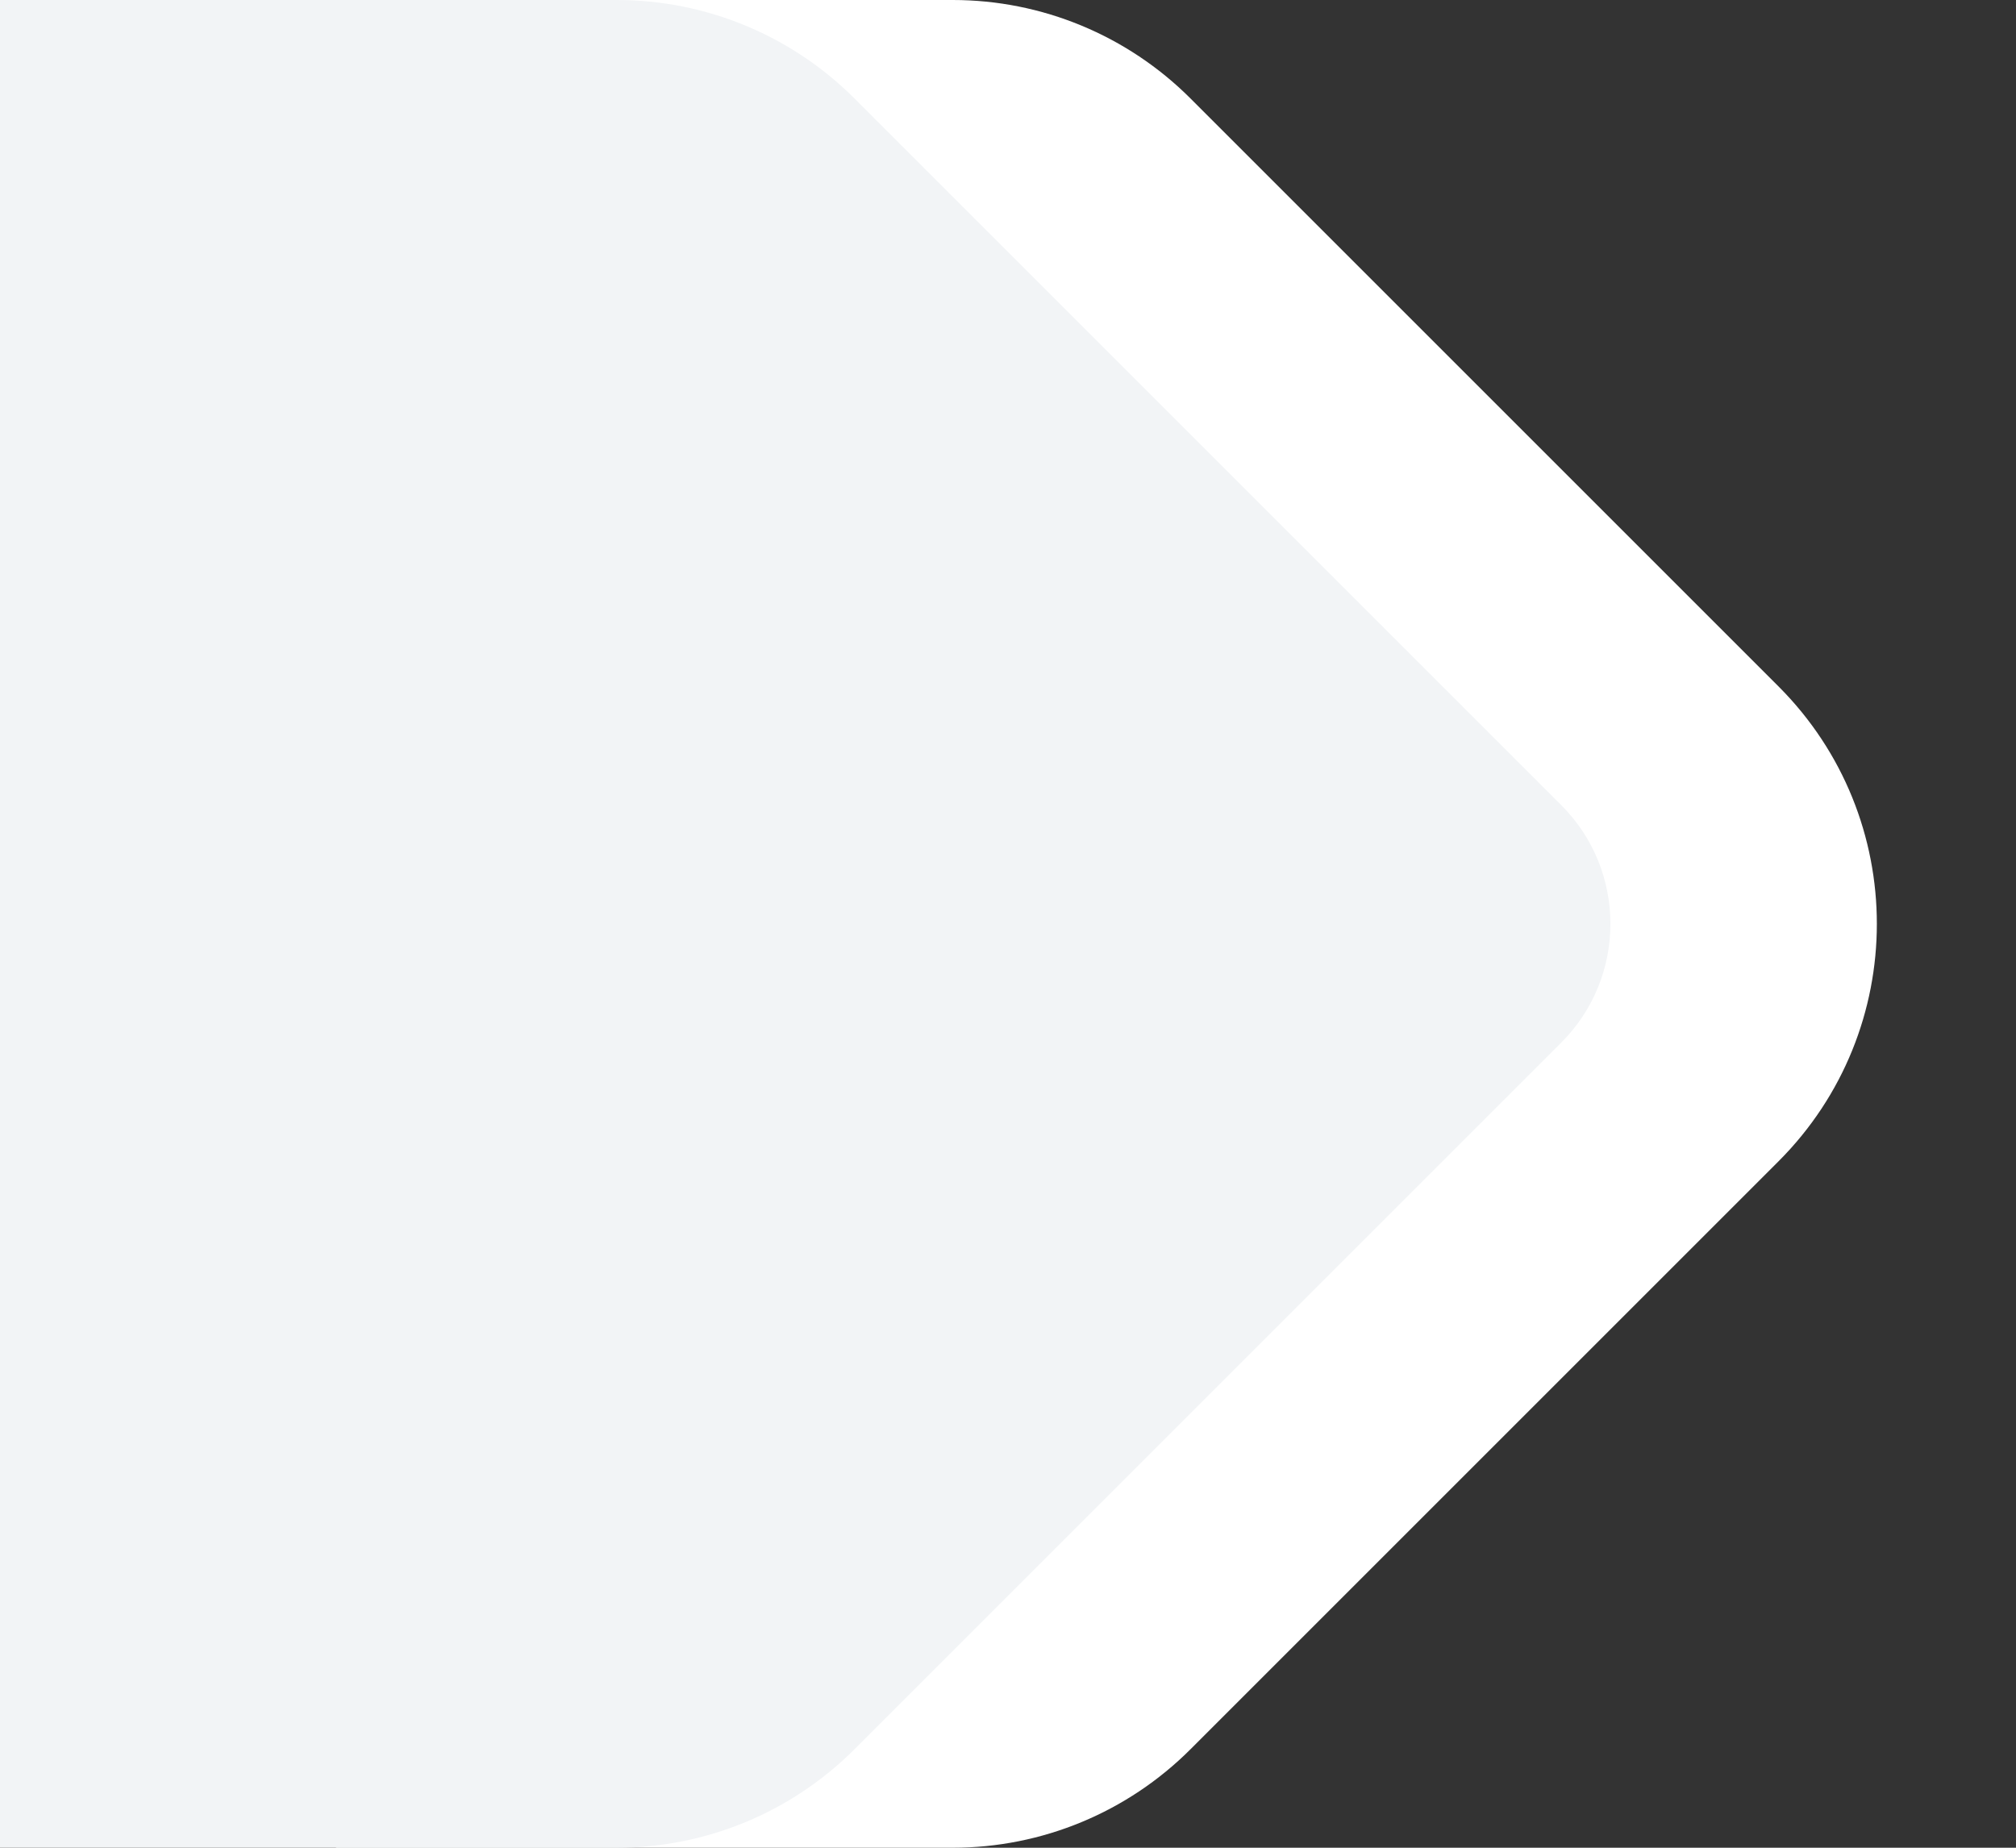 <svg viewBox="0 0 24 22" xmlns="http://www.w3.org/2000/svg" xmlns:xlink="http://www.w3.org/1999/xlink">
  <rect x="0" y="0" width="24" height="22" fill="#333333" stroke="none"/>
  <path d="M4,0 L11.343,0 L11.343,2.66453526e-15 C12.404,2.46965734e-15 13.421,0.421 14.172,1.172 L21.172,8.172 L21.172,8.172 C22.734,9.734 22.734,12.266 21.172,13.828 L14.172,20.828 L14.172,20.828 C13.421,21.579 12.404,22 11.343,22 L4,22 L4,0 Z" fill="#fff"></path><path d="M0,0 L7.343,0 L7.343,2.66453526e-15 C8.404,2.46965734e-15 9.421,0.421 10.172,1.172 L18.586,9.586 L18.586,9.586 C19.367,10.367 19.367,11.633 18.586,12.414 L10.172,20.828 L10.172,20.828 C9.421,21.579 8.404,22 7.343,22 L0,22 L0,0 Z" fill="#F2F4F6"></path>
</svg>